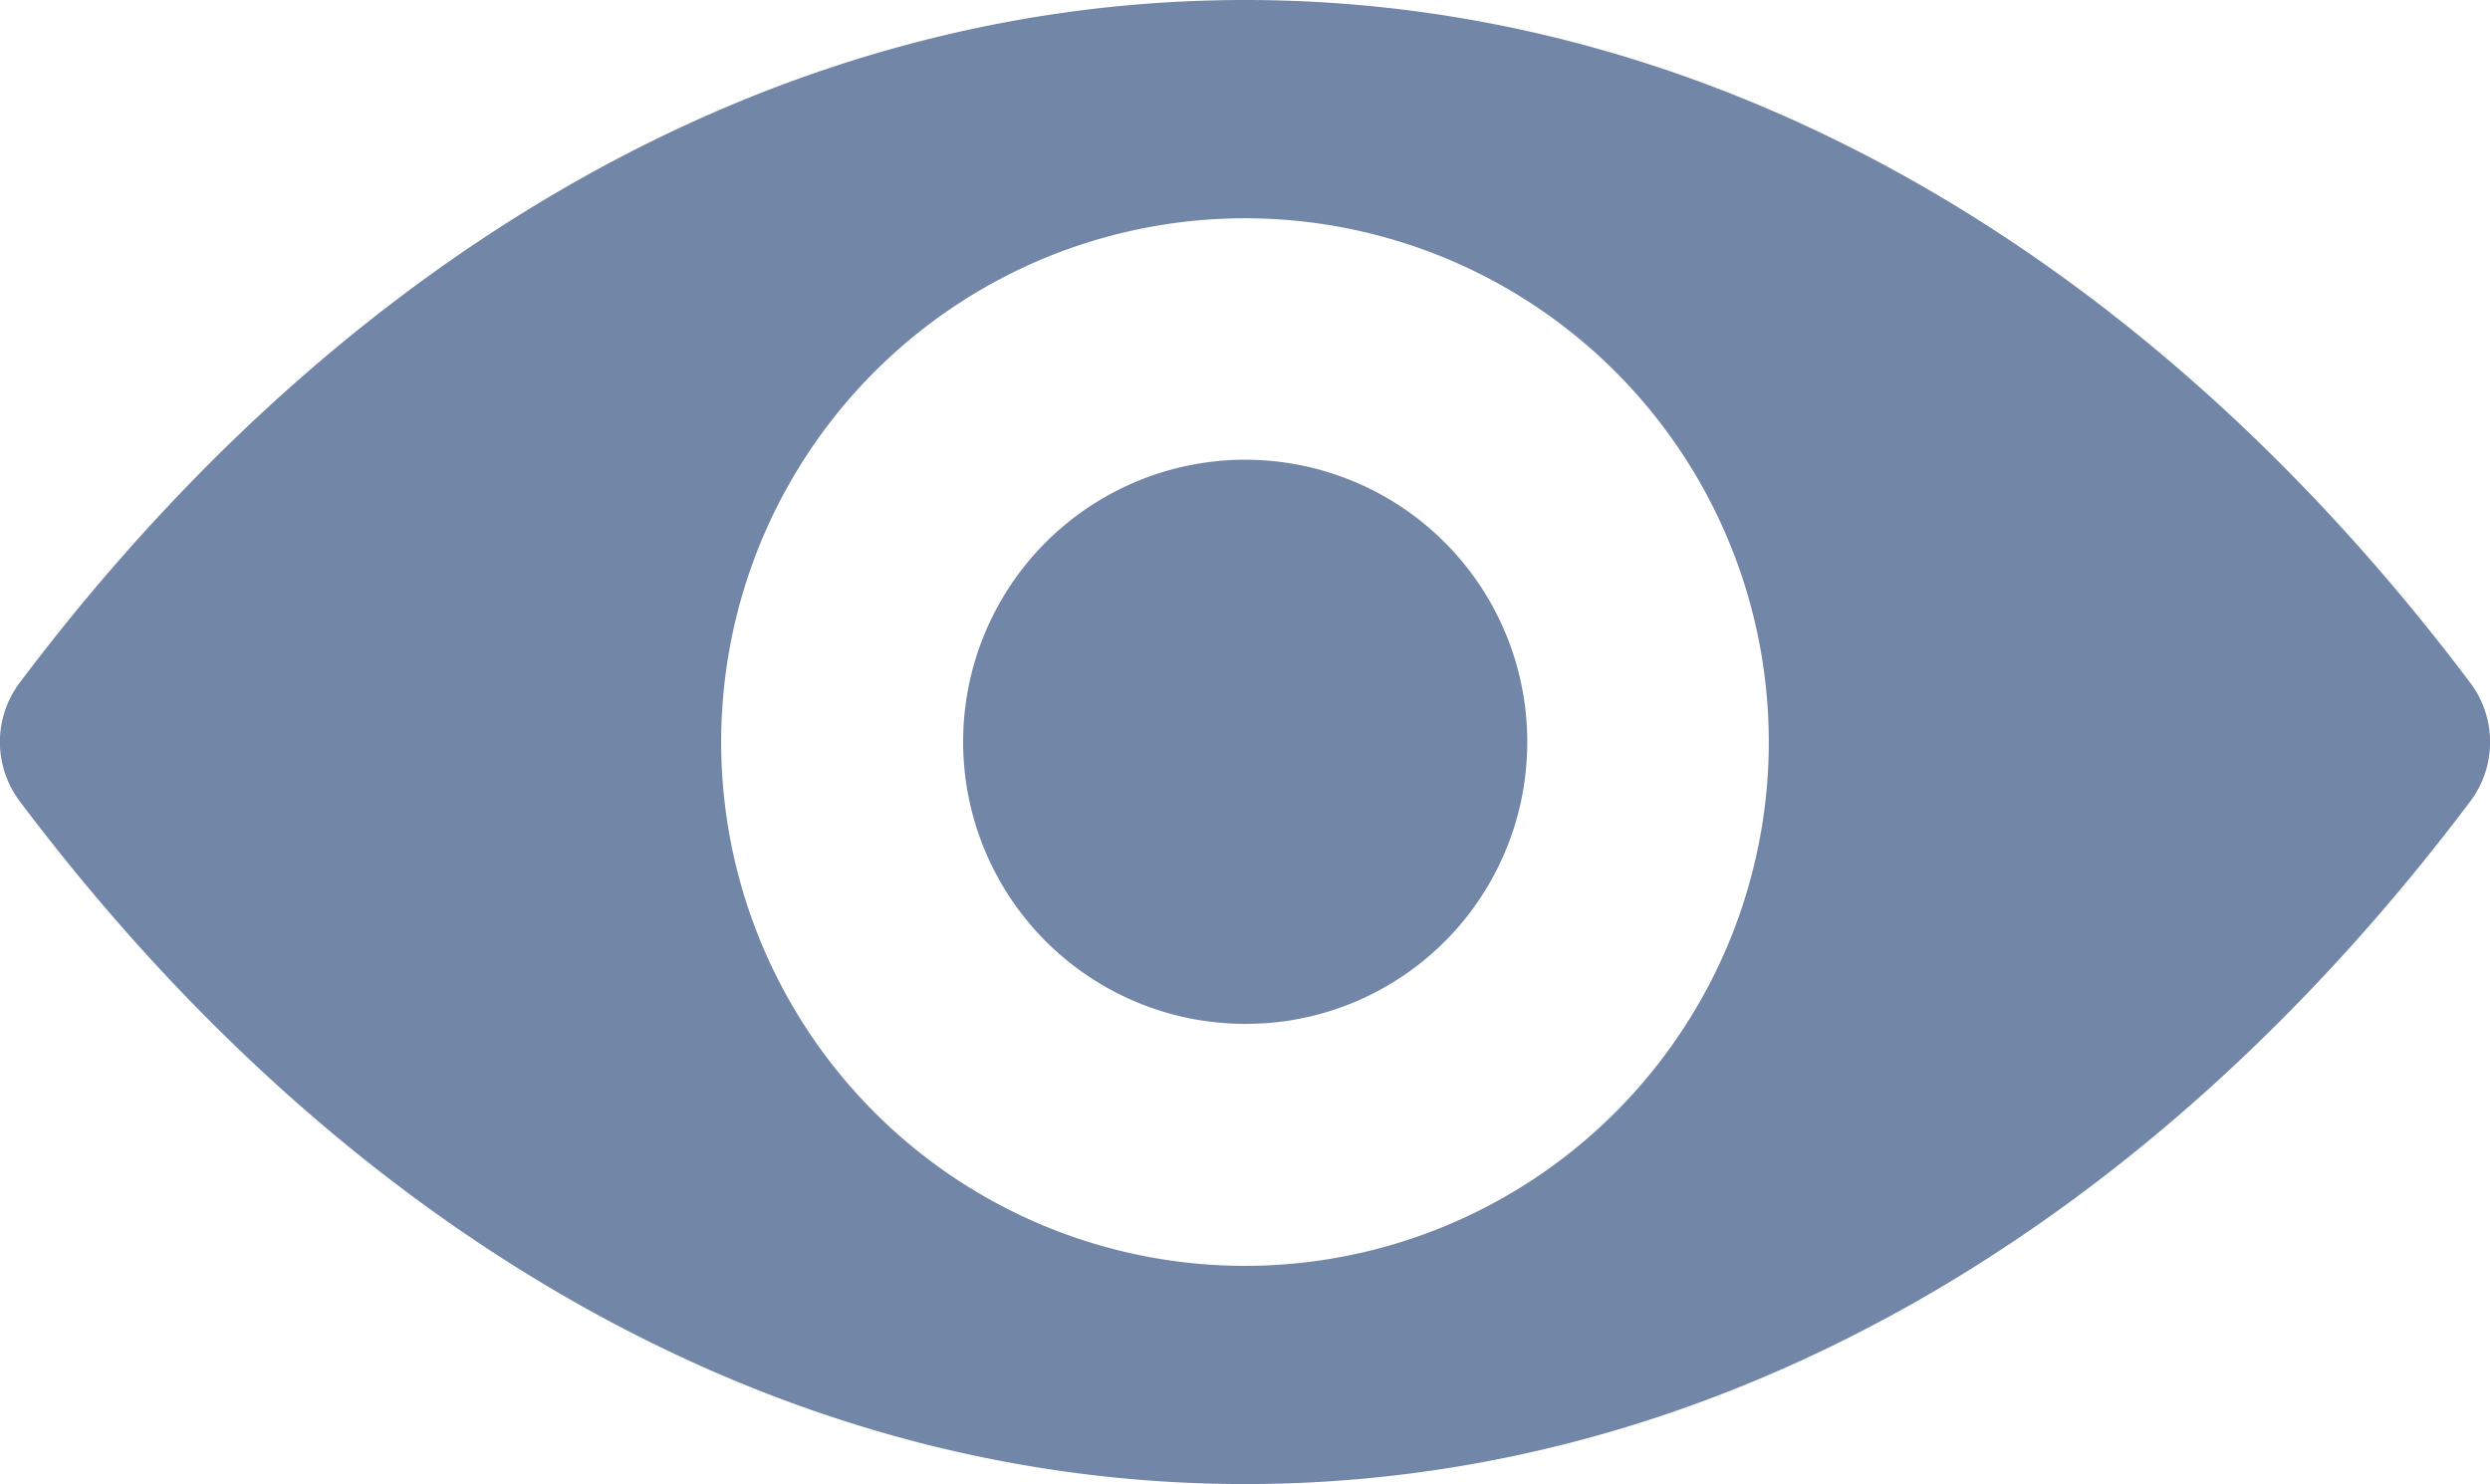 		<svg
			data-v-851374ea=""
			aria-hidden="true"
			xmlns="http://www.w3.org/2000/svg"
			width="19.756"
			height="11.777"
			viewBox="0 0 19.756 11.777"
			class=""
		>
			<path
				d="M9.878 98.725c-3.775 0-7.2 2.065-9.724 5.42a.782.782 0 0 0 0 .934C2.68 108.437 6.1 110.5 9.878 110.5s7.2-2.065 9.724-5.42a.782.782 0 0 0 0-.934c-2.526-3.356-5.949-5.421-9.724-5.421zm.271 10.035a4.156 4.156 0 1 1 3.876-3.876 4.158 4.158 0 0 1-3.876 3.876zm-.125-1.916a2.238 2.238 0 1 1 2.089-2.09 2.234 2.234 0 0 1-2.089 2.091z"
				transform="translate(0 -98.725)"
				style="fill: rgb(114, 134, 168)"
			></path></svg>